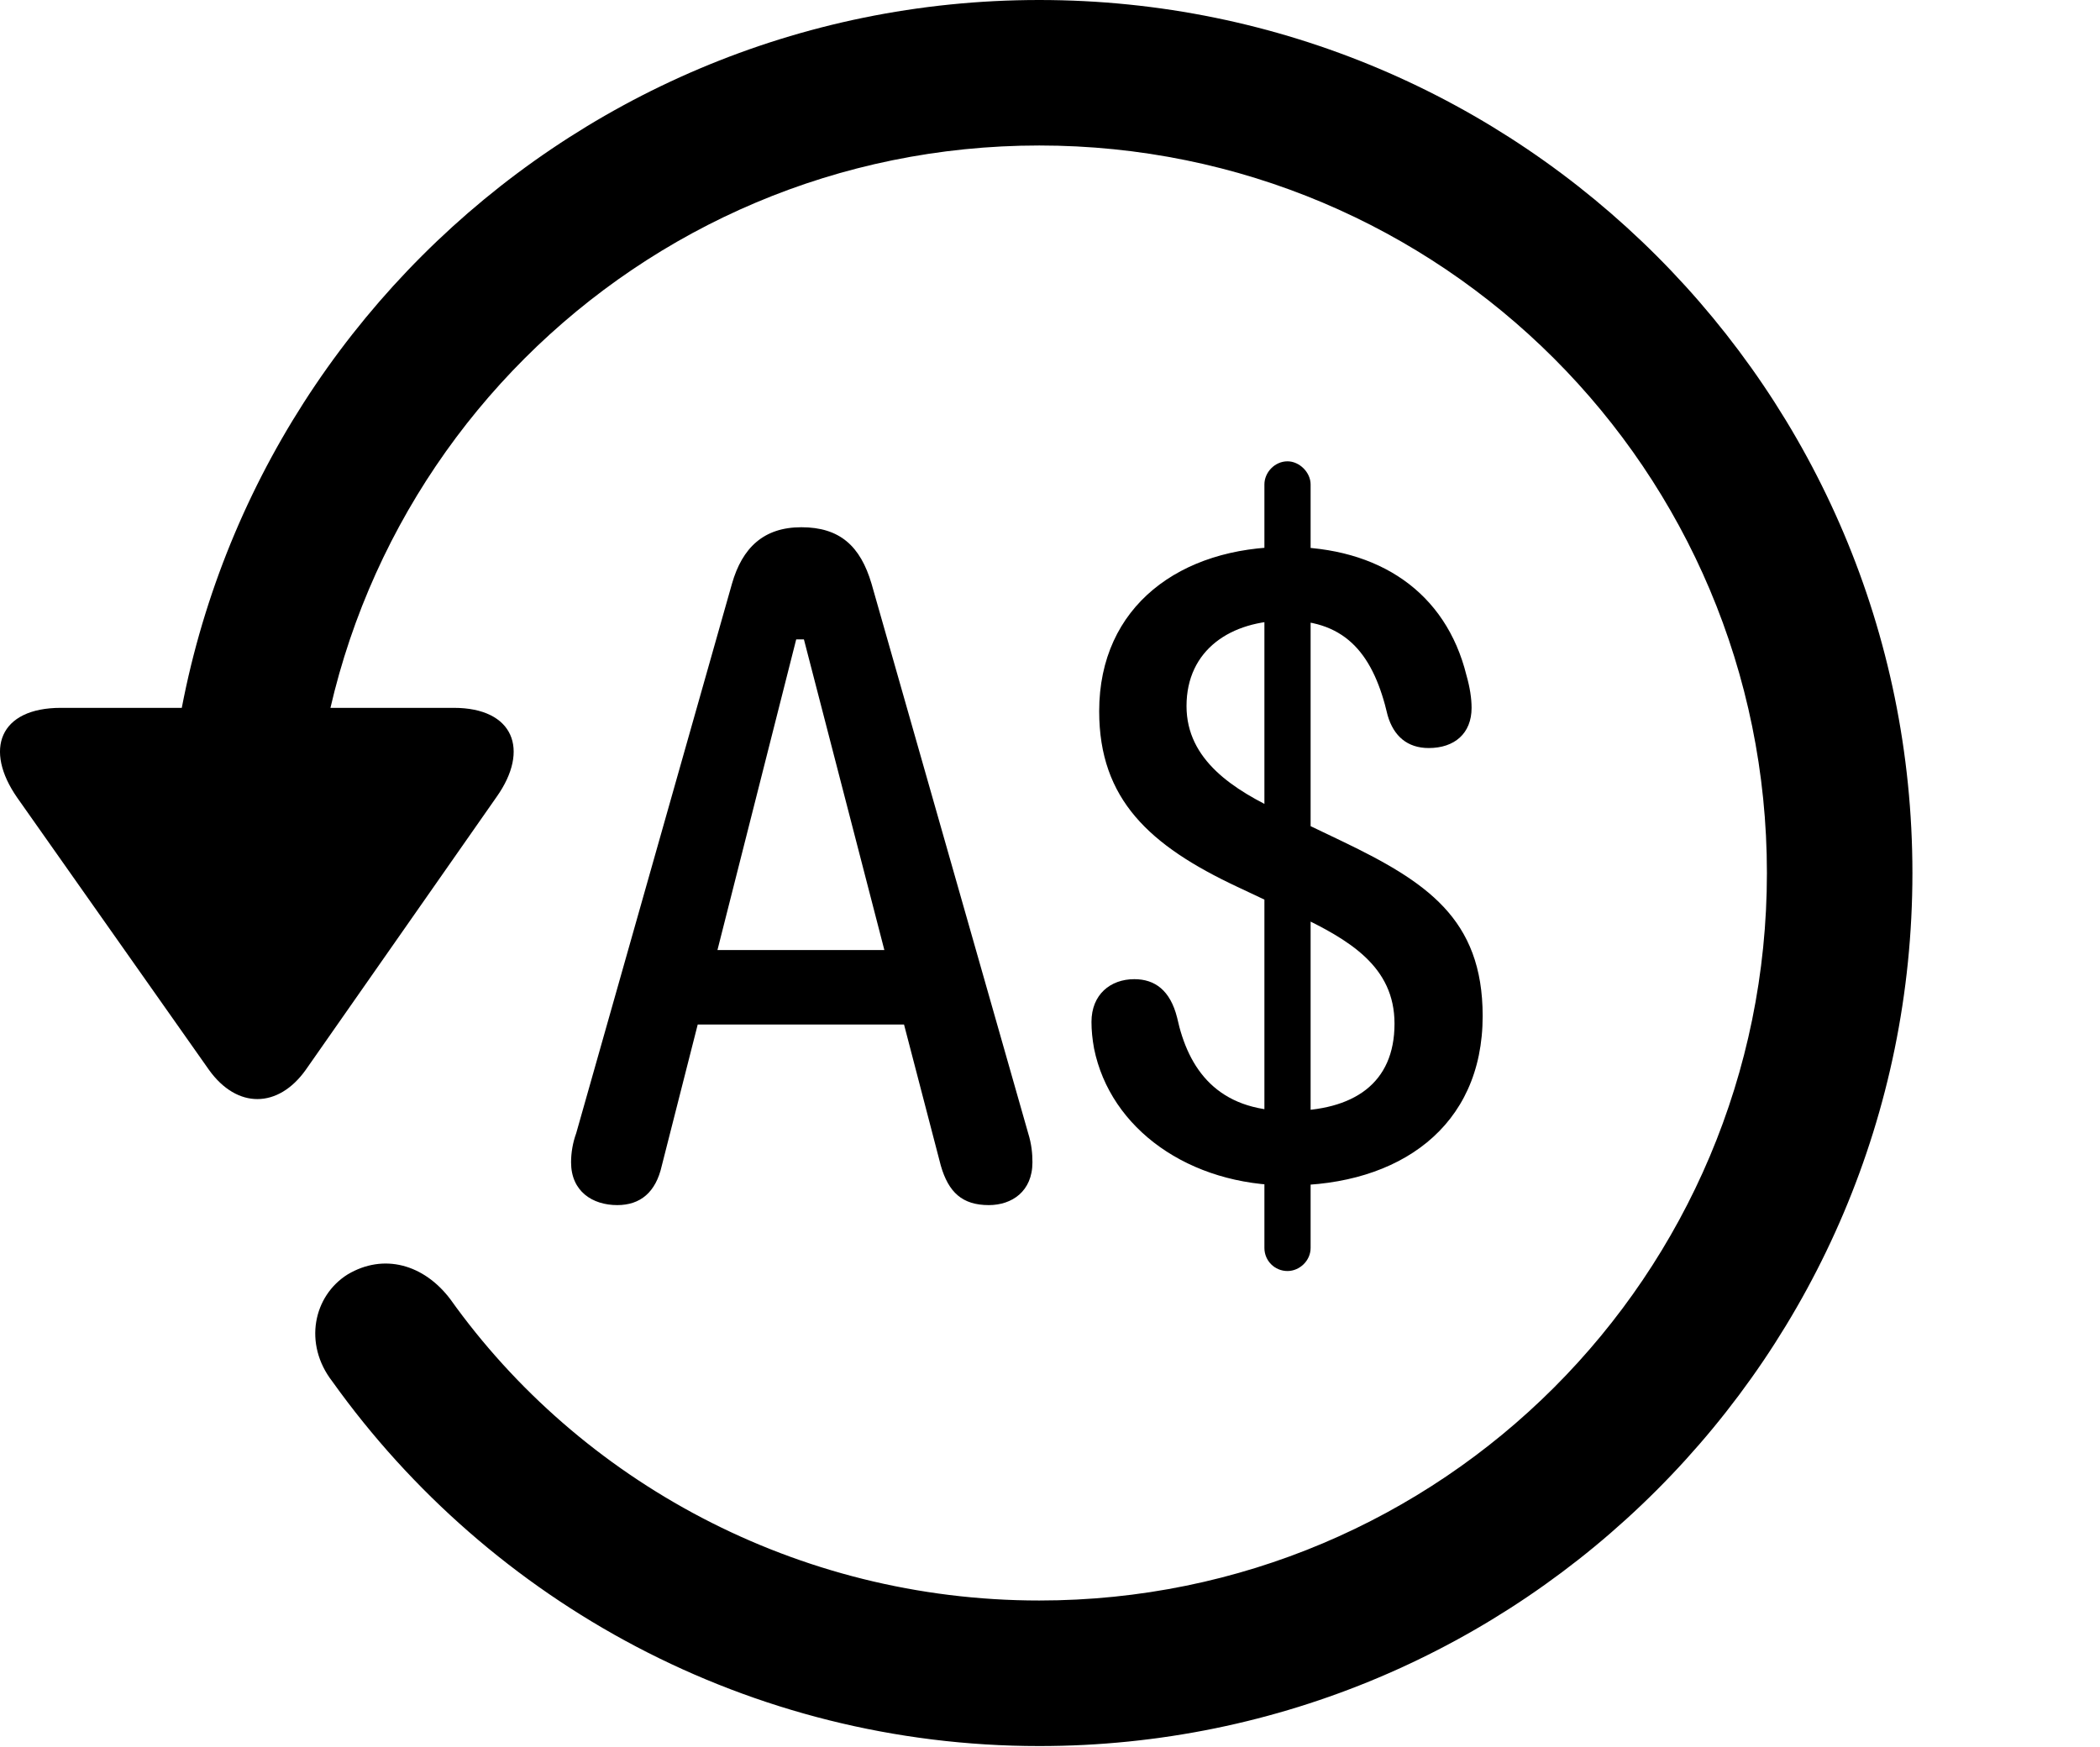 <svg version="1.1" xmlns="http://www.w3.org/2000/svg" xmlns:xlink="http://www.w3.org/1999/xlink" viewBox="0 0 33.541 27.904">
 <g>
  
  <path d="M16.599 27.891C24.297 27.891 30.545 21.643 30.545 13.945C30.545 6.248 24.297 0 16.599 0C8.902 0 2.654 6.248 2.654 13.945L4.978 13.945C4.978 7.52 10.174 2.324 16.599 2.324C23.025 2.324 28.221 7.52 28.221 13.945C28.221 20.371 23.025 25.566 16.599 25.566C12.717 25.566 9.258 23.652 7.193 20.754C6.769 20.193 6.127 20.016 5.553 20.357C5.006 20.699 4.842 21.465 5.307 22.066C7.836 25.607 11.978 27.891 16.599 27.891ZM0.973 11.307C-0.012 11.307-0.258 11.977 0.275 12.742L3.338 17.09C3.789 17.719 4.445 17.705 4.883 17.09L7.932 12.729C8.465 11.977 8.205 11.307 7.248 11.307Z" style="fill:hsl(0 0 0/0.85)"></path>
  <path d="M9.859 19.25C10.228 19.25 10.475 19.045 10.57 18.621L11.144 16.365L14.439 16.365L15.027 18.621C15.15 19.045 15.369 19.25 15.793 19.25C16.162 19.25 16.49 19.031 16.49 18.566C16.49 18.43 16.477 18.279 16.422 18.102L13.92 9.324C13.742 8.723 13.414 8.422 12.799 8.422C12.197 8.422 11.855 8.75 11.691 9.324L9.203 18.102C9.148 18.252 9.121 18.416 9.121 18.566C9.121 19.031 9.463 19.25 9.859 19.25ZM11.459 15.176L12.717 10.213L12.84 10.213L14.125 15.176ZM20.578 18.936C22.342 18.936 23.681 18.006 23.681 16.229C23.681 14.67 22.779 14.082 21.412 13.426L20.469 12.975C19.703 12.619 18.951 12.141 18.951 11.279C18.951 10.377 19.662 9.912 20.551 9.912C21.521 9.912 21.945 10.486 22.164 11.43C22.26 11.758 22.478 11.949 22.82 11.949C23.23 11.949 23.504 11.717 23.504 11.307C23.504 11.156 23.477 10.979 23.422 10.787C23.094 9.461 22.027 8.736 20.551 8.736C18.855 8.736 17.556 9.68 17.556 11.361C17.556 12.77 18.363 13.508 19.758 14.164L20.715 14.615C21.549 15.012 22.273 15.435 22.273 16.352C22.273 17.309 21.617 17.746 20.578 17.746C19.443 17.746 18.978 17.076 18.801 16.256C18.691 15.818 18.445 15.641 18.117 15.641C17.734 15.641 17.433 15.887 17.433 16.324C17.433 16.461 17.447 16.598 17.474 16.748C17.734 18.033 18.992 18.936 20.578 18.936ZM20.564 20.303C20.756 20.303 20.933 20.139 20.933 19.934L20.933 7.738C20.933 7.547 20.756 7.369 20.564 7.369C20.359 7.369 20.195 7.547 20.195 7.738L20.195 19.934C20.195 20.139 20.359 20.303 20.564 20.303Z" style="fill:hsl(0 0 0/0.85)"></path>
 </g>
</svg>